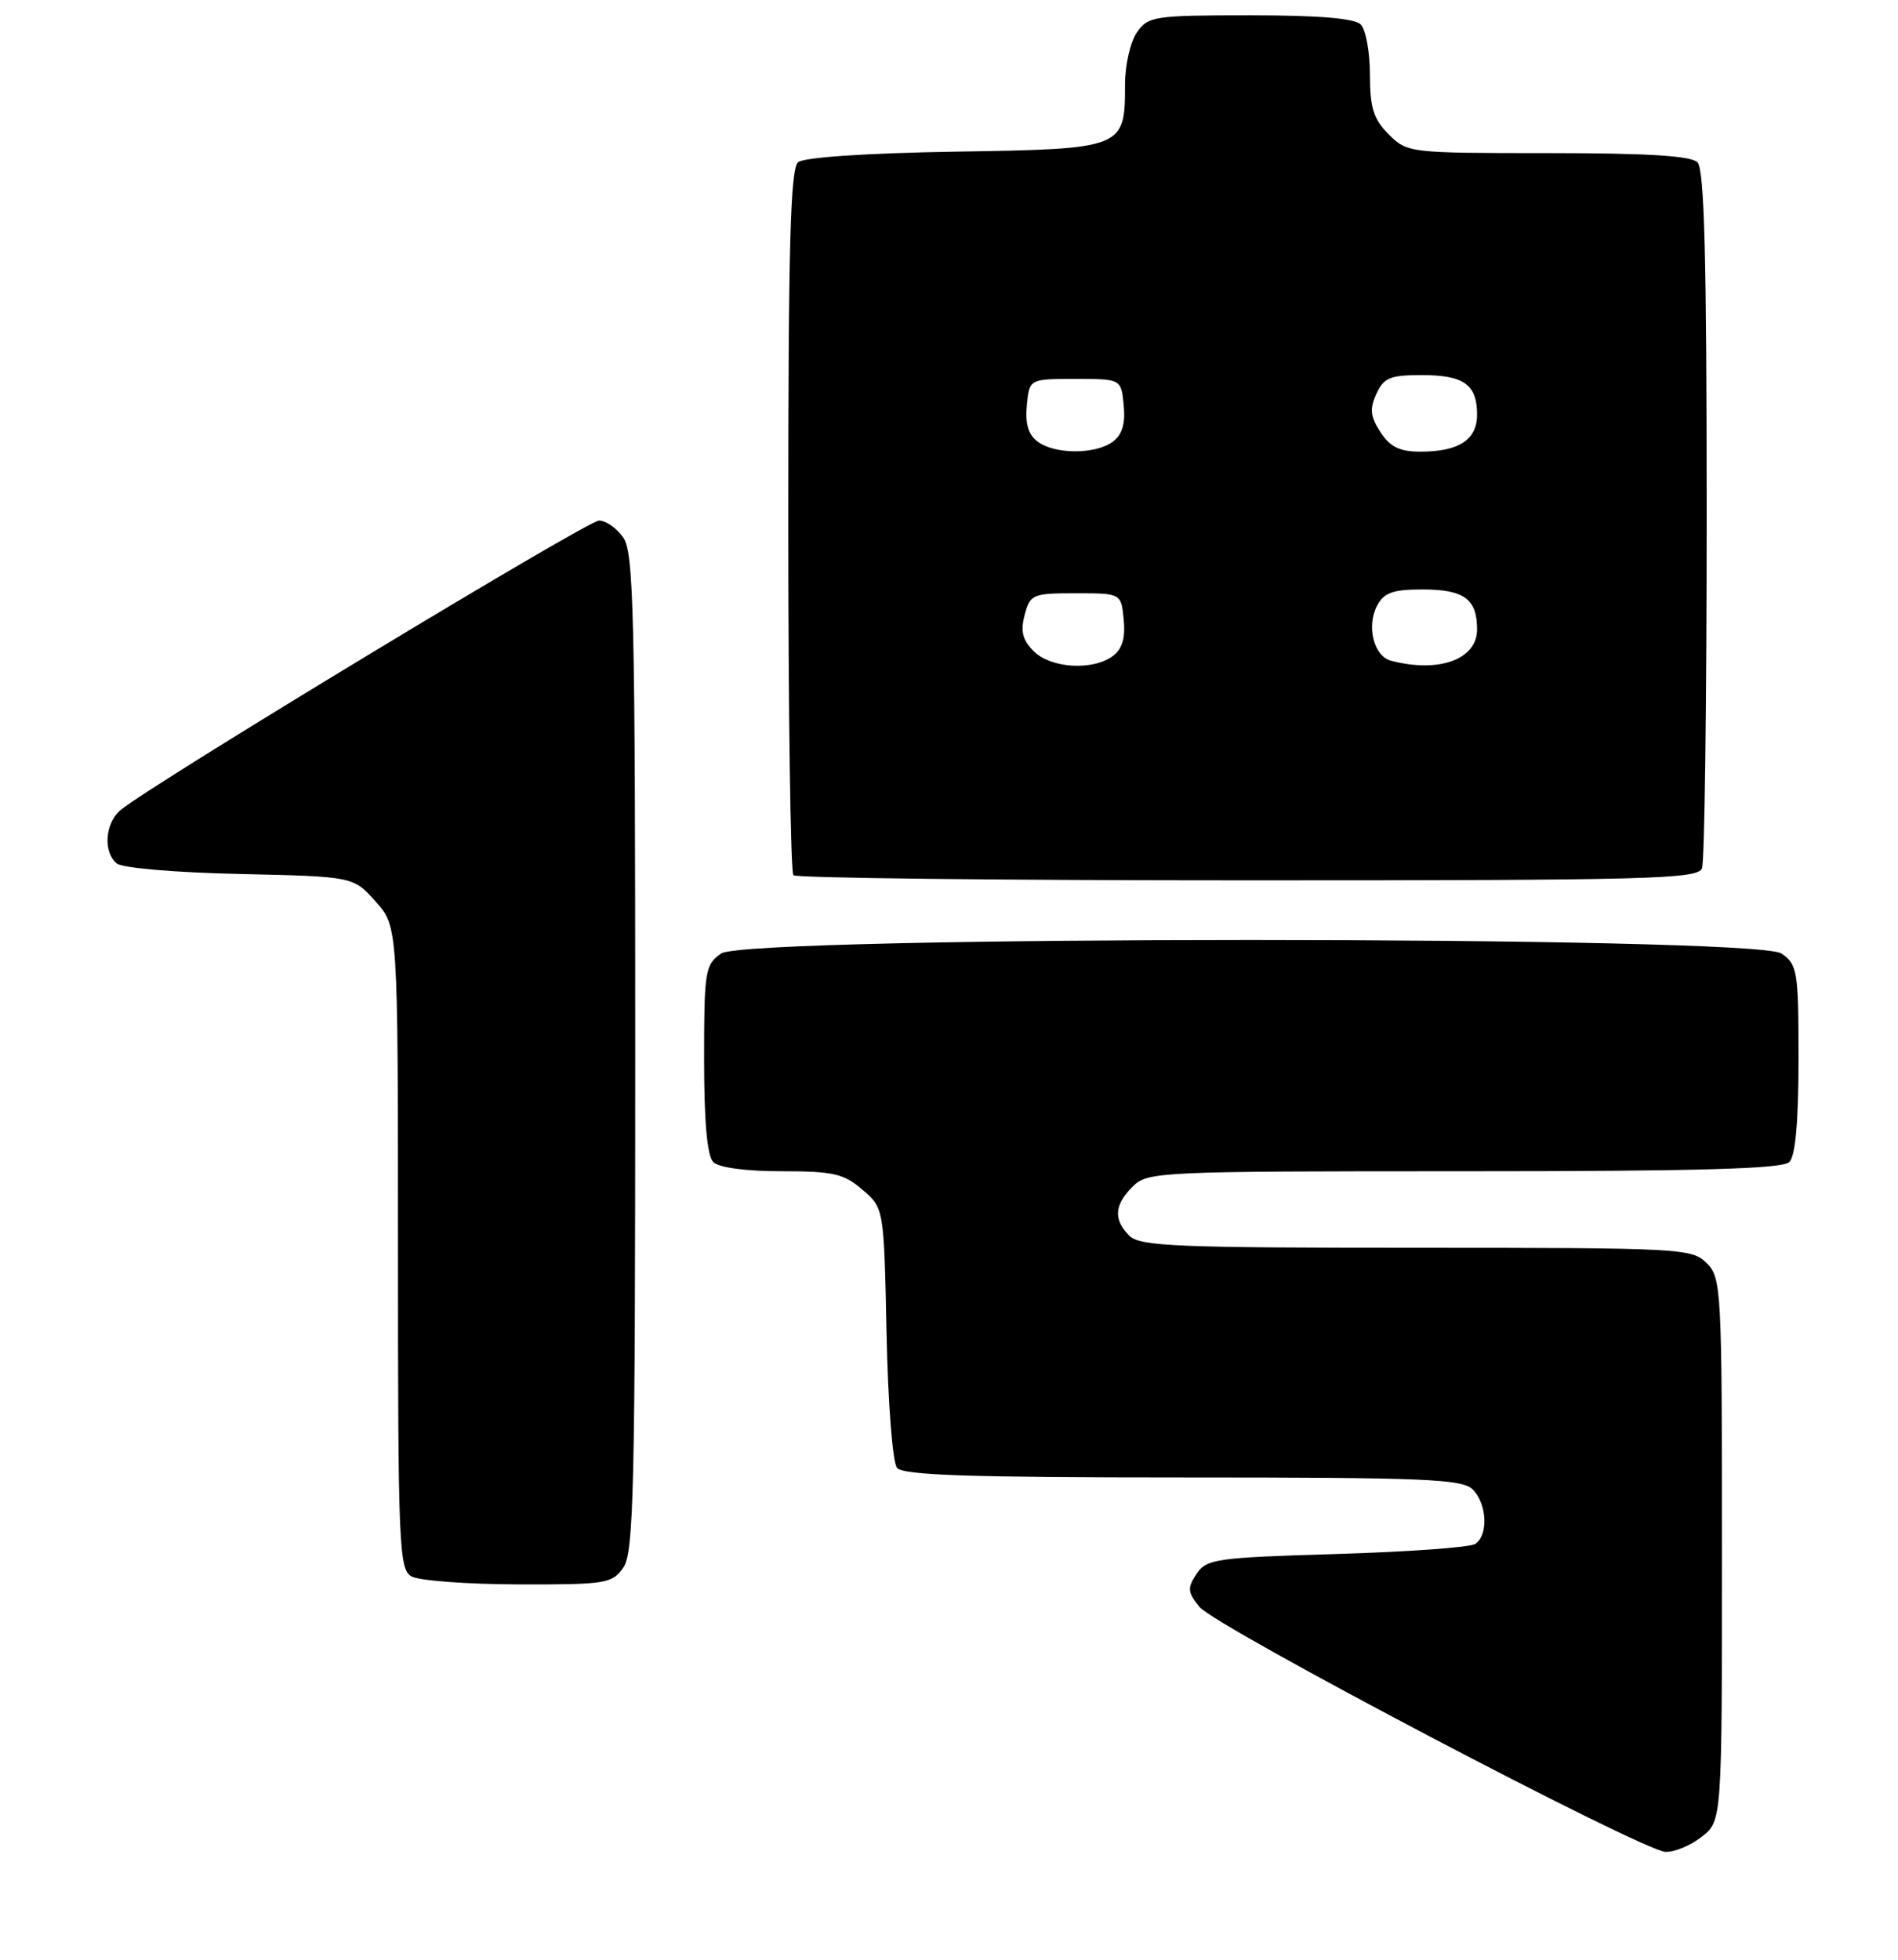 <?xml version="1.0" encoding="UTF-8" standalone="no"?>
<!DOCTYPE svg PUBLIC "-//W3C//DTD SVG 1.1//EN" "http://www.w3.org/Graphics/SVG/1.1/DTD/svg11.dtd" >
<svg xmlns="http://www.w3.org/2000/svg" xmlns:xlink="http://www.w3.org/1999/xlink" version="1.1" viewBox="0 0 248 256">
 <g >
 <path fill="currentColor"
d=" M 222.37 239.93 C 225.00 237.85 225.00 237.85 225.00 202.43 C 225.00 168.33 224.92 166.92 223.00 165.00 C 221.07 163.07 219.67 163.00 185.07 163.00 C 153.74 163.00 148.94 162.80 147.57 161.43 C 145.46 159.32 145.59 157.41 148.00 155.00 C 149.94 153.06 151.33 153.00 191.30 153.00 C 222.09 153.00 232.91 152.69 233.80 151.80 C 234.60 151.00 235.00 146.55 235.00 138.36 C 235.00 126.84 234.87 126.02 232.78 124.56 C 229.41 122.20 97.59 122.20 94.22 124.56 C 92.13 126.02 92.00 126.84 92.00 138.36 C 92.00 146.55 92.40 151.00 93.20 151.80 C 93.93 152.53 97.45 153.00 102.14 153.00 C 108.89 153.00 110.25 153.31 112.69 155.41 C 115.50 157.82 115.50 157.82 115.84 174.16 C 116.03 183.39 116.63 191.04 117.21 191.75 C 118.00 192.71 126.72 193.00 154.55 193.00 C 186.22 193.00 191.06 193.20 192.43 194.57 C 194.31 196.45 194.50 200.56 192.75 201.69 C 192.06 202.14 183.90 202.72 174.62 203.00 C 158.85 203.47 157.65 203.64 156.34 205.61 C 155.12 207.45 155.17 207.99 156.73 209.91 C 158.82 212.50 214.53 241.77 217.62 241.91 C 218.78 241.96 220.92 241.07 222.37 239.93 Z  M 81.44 204.78 C 82.81 202.82 83.00 194.76 83.00 137.50 C 83.00 80.24 82.81 72.18 81.44 70.22 C 80.59 69.00 79.16 68.00 78.27 68.00 C 76.75 68.00 19.52 102.63 15.75 105.82 C 13.71 107.56 13.45 111.30 15.26 112.80 C 15.97 113.39 23.02 113.99 31.34 114.17 C 46.17 114.50 46.17 114.50 49.08 117.77 C 52.00 121.03 52.00 121.03 52.00 162.97 C 52.00 201.85 52.13 204.97 53.75 205.92 C 54.71 206.48 60.99 206.95 67.69 206.97 C 79.18 207.00 79.98 206.87 81.44 204.78 Z  M 222.39 113.42 C 222.73 112.55 223.00 91.71 223.00 67.12 C 223.00 33.67 222.70 22.10 221.80 21.20 C 220.95 20.35 215.19 20.00 202.25 20.00 C 184.11 20.00 183.88 19.97 181.45 17.55 C 179.46 15.55 179.00 14.09 179.00 9.75 C 179.00 6.81 178.46 3.86 177.80 3.20 C 176.99 2.39 172.32 2.00 163.36 2.00 C 150.81 2.00 150.03 2.12 148.56 4.22 C 147.70 5.45 147.00 8.50 147.00 11.03 C 147.00 19.41 146.88 19.46 124.86 19.81 C 113.21 20.00 105.05 20.55 104.28 21.19 C 103.28 22.02 103.00 32.10 103.00 67.96 C 103.00 93.10 103.30 113.97 103.67 114.33 C 104.03 114.70 130.76 115.00 163.06 115.00 C 215.69 115.00 221.85 114.84 222.39 113.42 Z  M 135.07 85.07 C 133.60 83.60 133.32 82.46 133.89 80.32 C 134.61 77.63 134.92 77.50 140.57 77.50 C 146.50 77.50 146.50 77.50 146.83 80.96 C 147.06 83.38 146.63 84.80 145.39 85.71 C 142.75 87.64 137.30 87.30 135.07 85.07 Z  M 181.75 86.31 C 179.50 85.72 178.51 81.78 179.95 79.09 C 180.85 77.42 182.02 77.00 185.84 77.00 C 191.31 77.00 193.00 78.24 193.00 82.22 C 193.00 86.14 188.02 87.95 181.75 86.31 Z  M 135.61 57.71 C 134.37 56.80 133.94 55.38 134.17 52.96 C 134.50 49.50 134.50 49.50 140.50 49.50 C 146.50 49.50 146.50 49.50 146.83 52.96 C 147.06 55.38 146.63 56.80 145.39 57.71 C 143.11 59.37 137.89 59.37 135.61 57.71 Z  M 180.38 56.46 C 179.05 54.42 178.94 53.43 179.84 51.46 C 180.80 49.34 181.63 49.00 185.78 49.00 C 191.28 49.00 193.00 50.23 193.00 54.16 C 193.00 57.45 190.62 59.00 185.59 59.00 C 182.90 59.00 181.65 58.39 180.38 56.46 Z "/>
</g>
</svg>